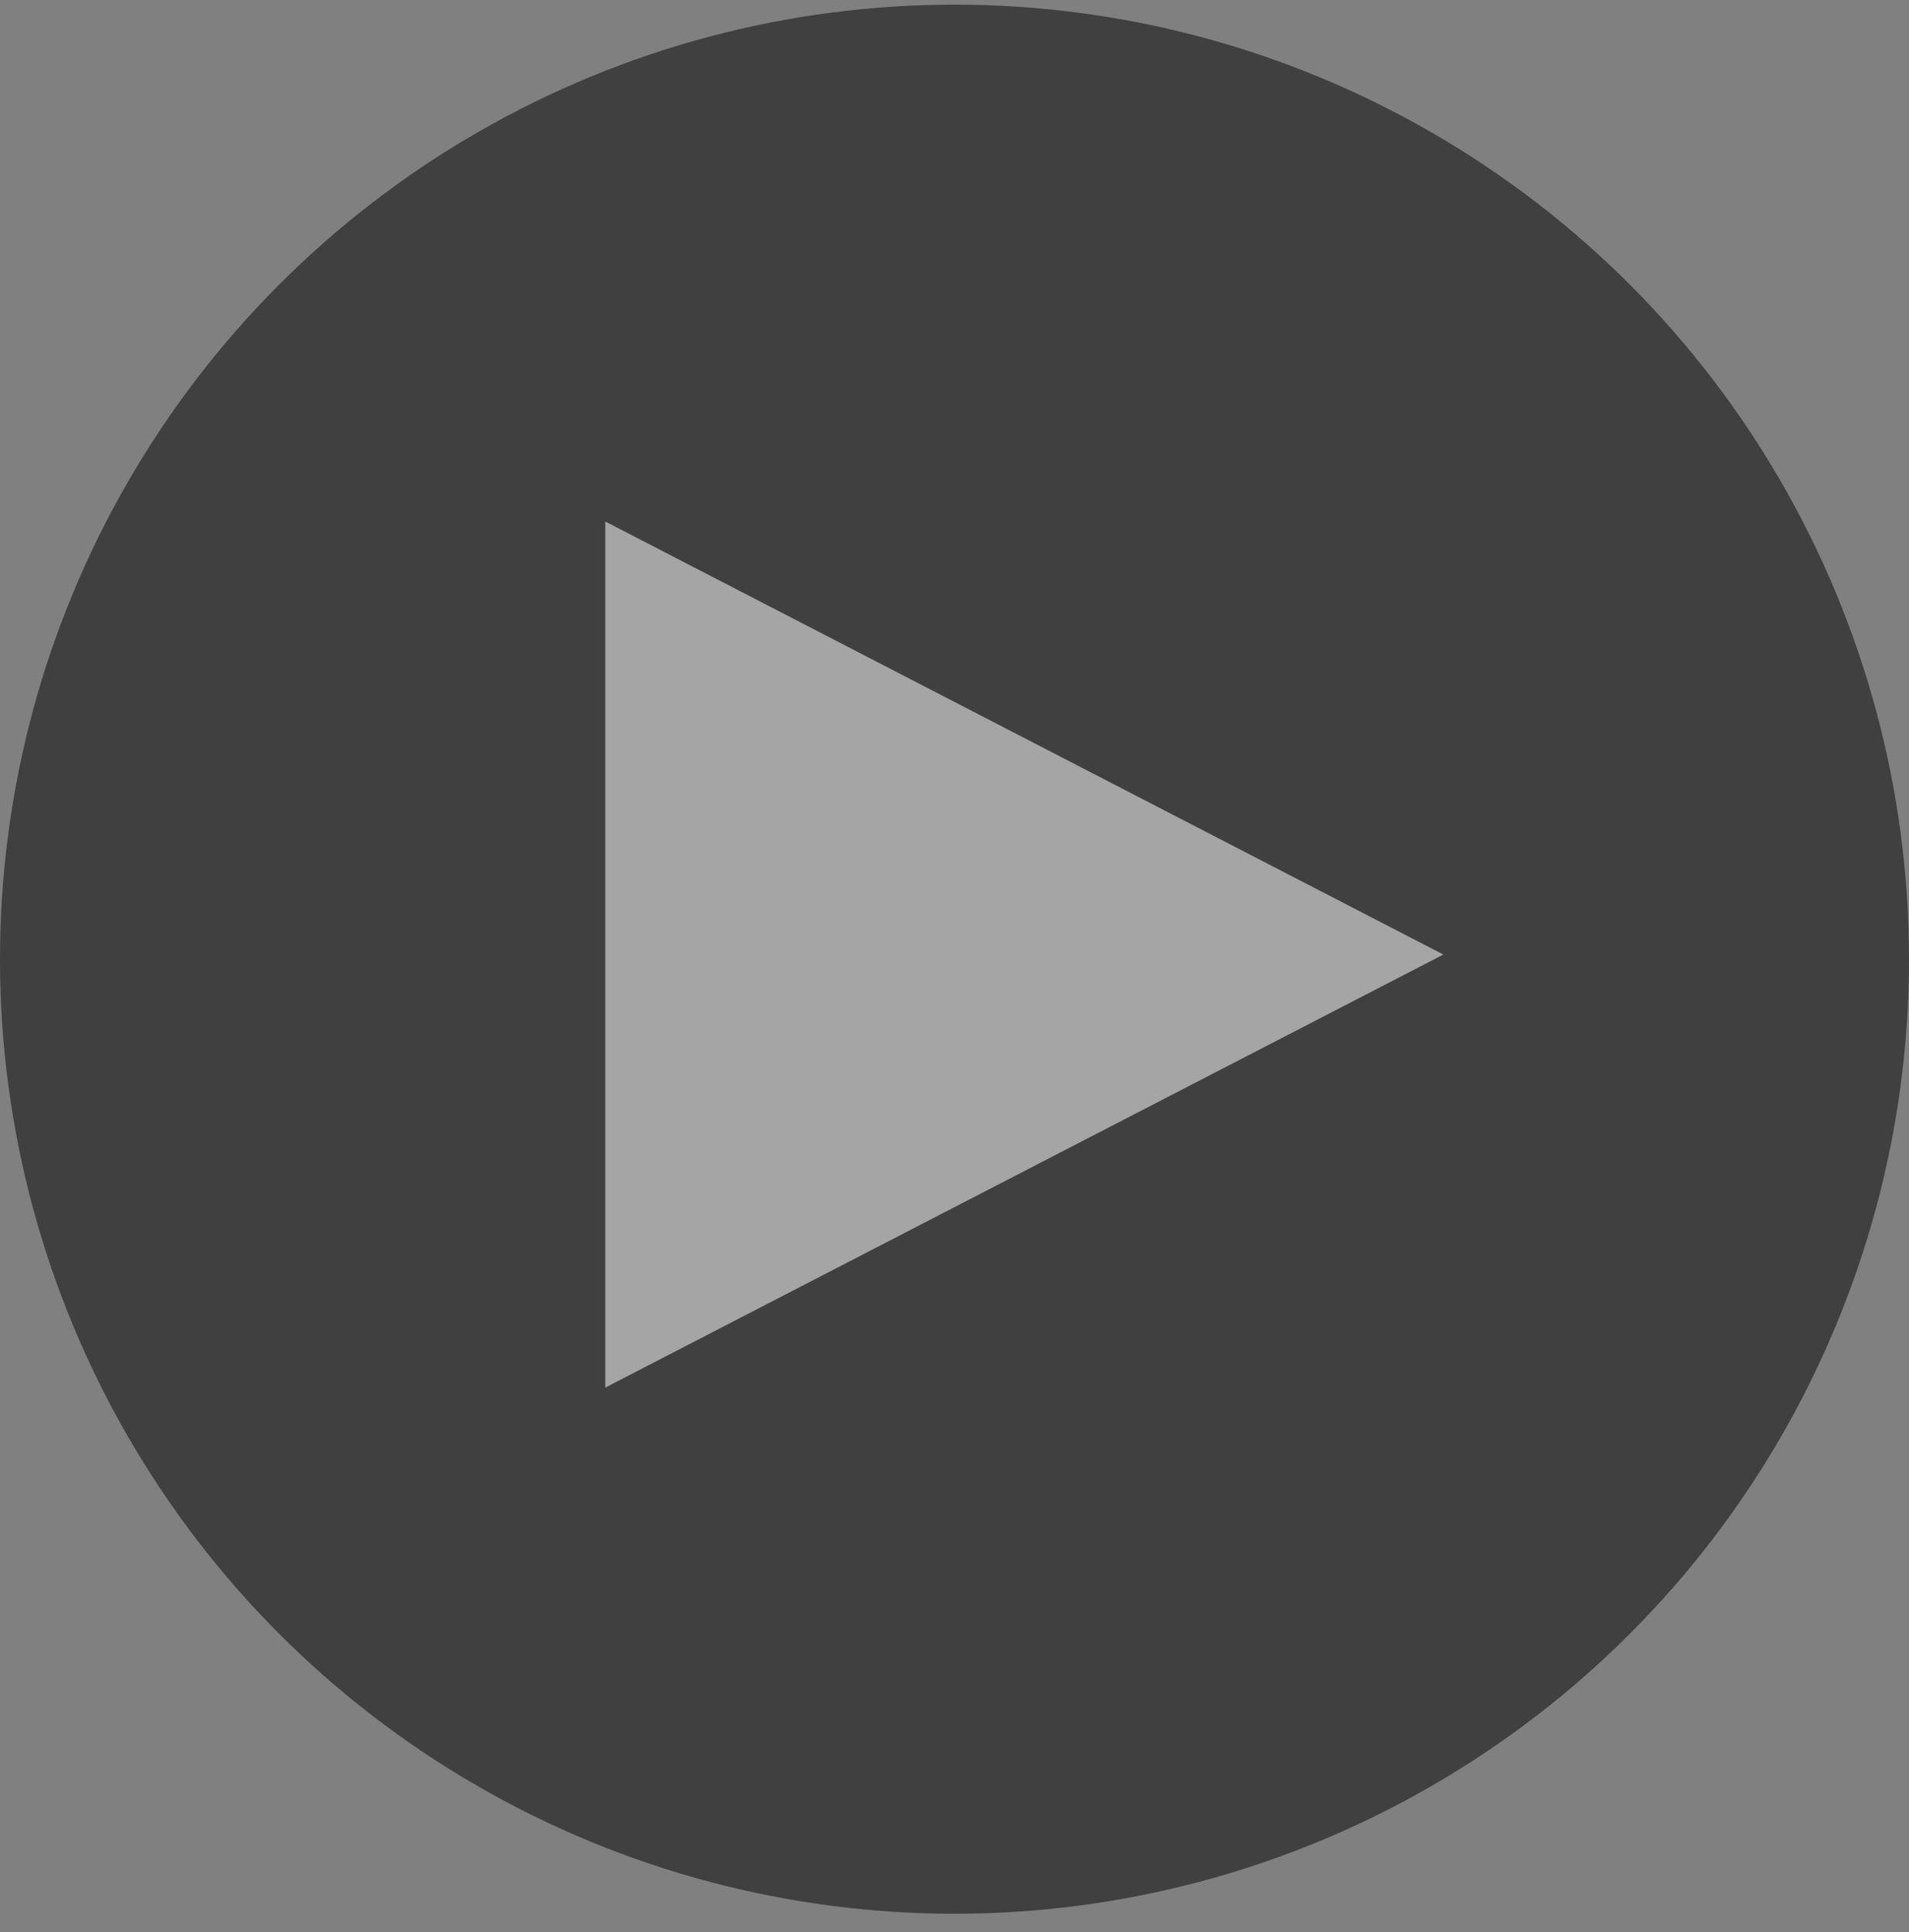 <?xml version="1.0" encoding="utf-8"?>
<!-- Generator: Adobe Illustrator 27.4.0, SVG Export Plug-In . SVG Version: 6.00 Build 0)  -->
<svg version="1.1" id="Layer_1" xmlns="http://www.w3.org/2000/svg" xmlns:xlink="http://www.w3.org/1999/xlink" x="0px" y="0px"
	 viewBox="0 0 82 83" style="enable-background:new 0 0 82 83;" xml:space="preserve">
<rect x="0" y="0" width="82" height="83" fill="#808080" stroke="none"/>
<style type="text/css">
	.st0{fill-opacity:0.5;}
	.st1{fill:#FFFFFF;fill-opacity:0.53;}
</style>
<circle class="st0" cx="41" cy="41.2" r="41"/>
<path class="st1" d="M62,41L26,59.6V22.4L62,41z"/>
</svg>
